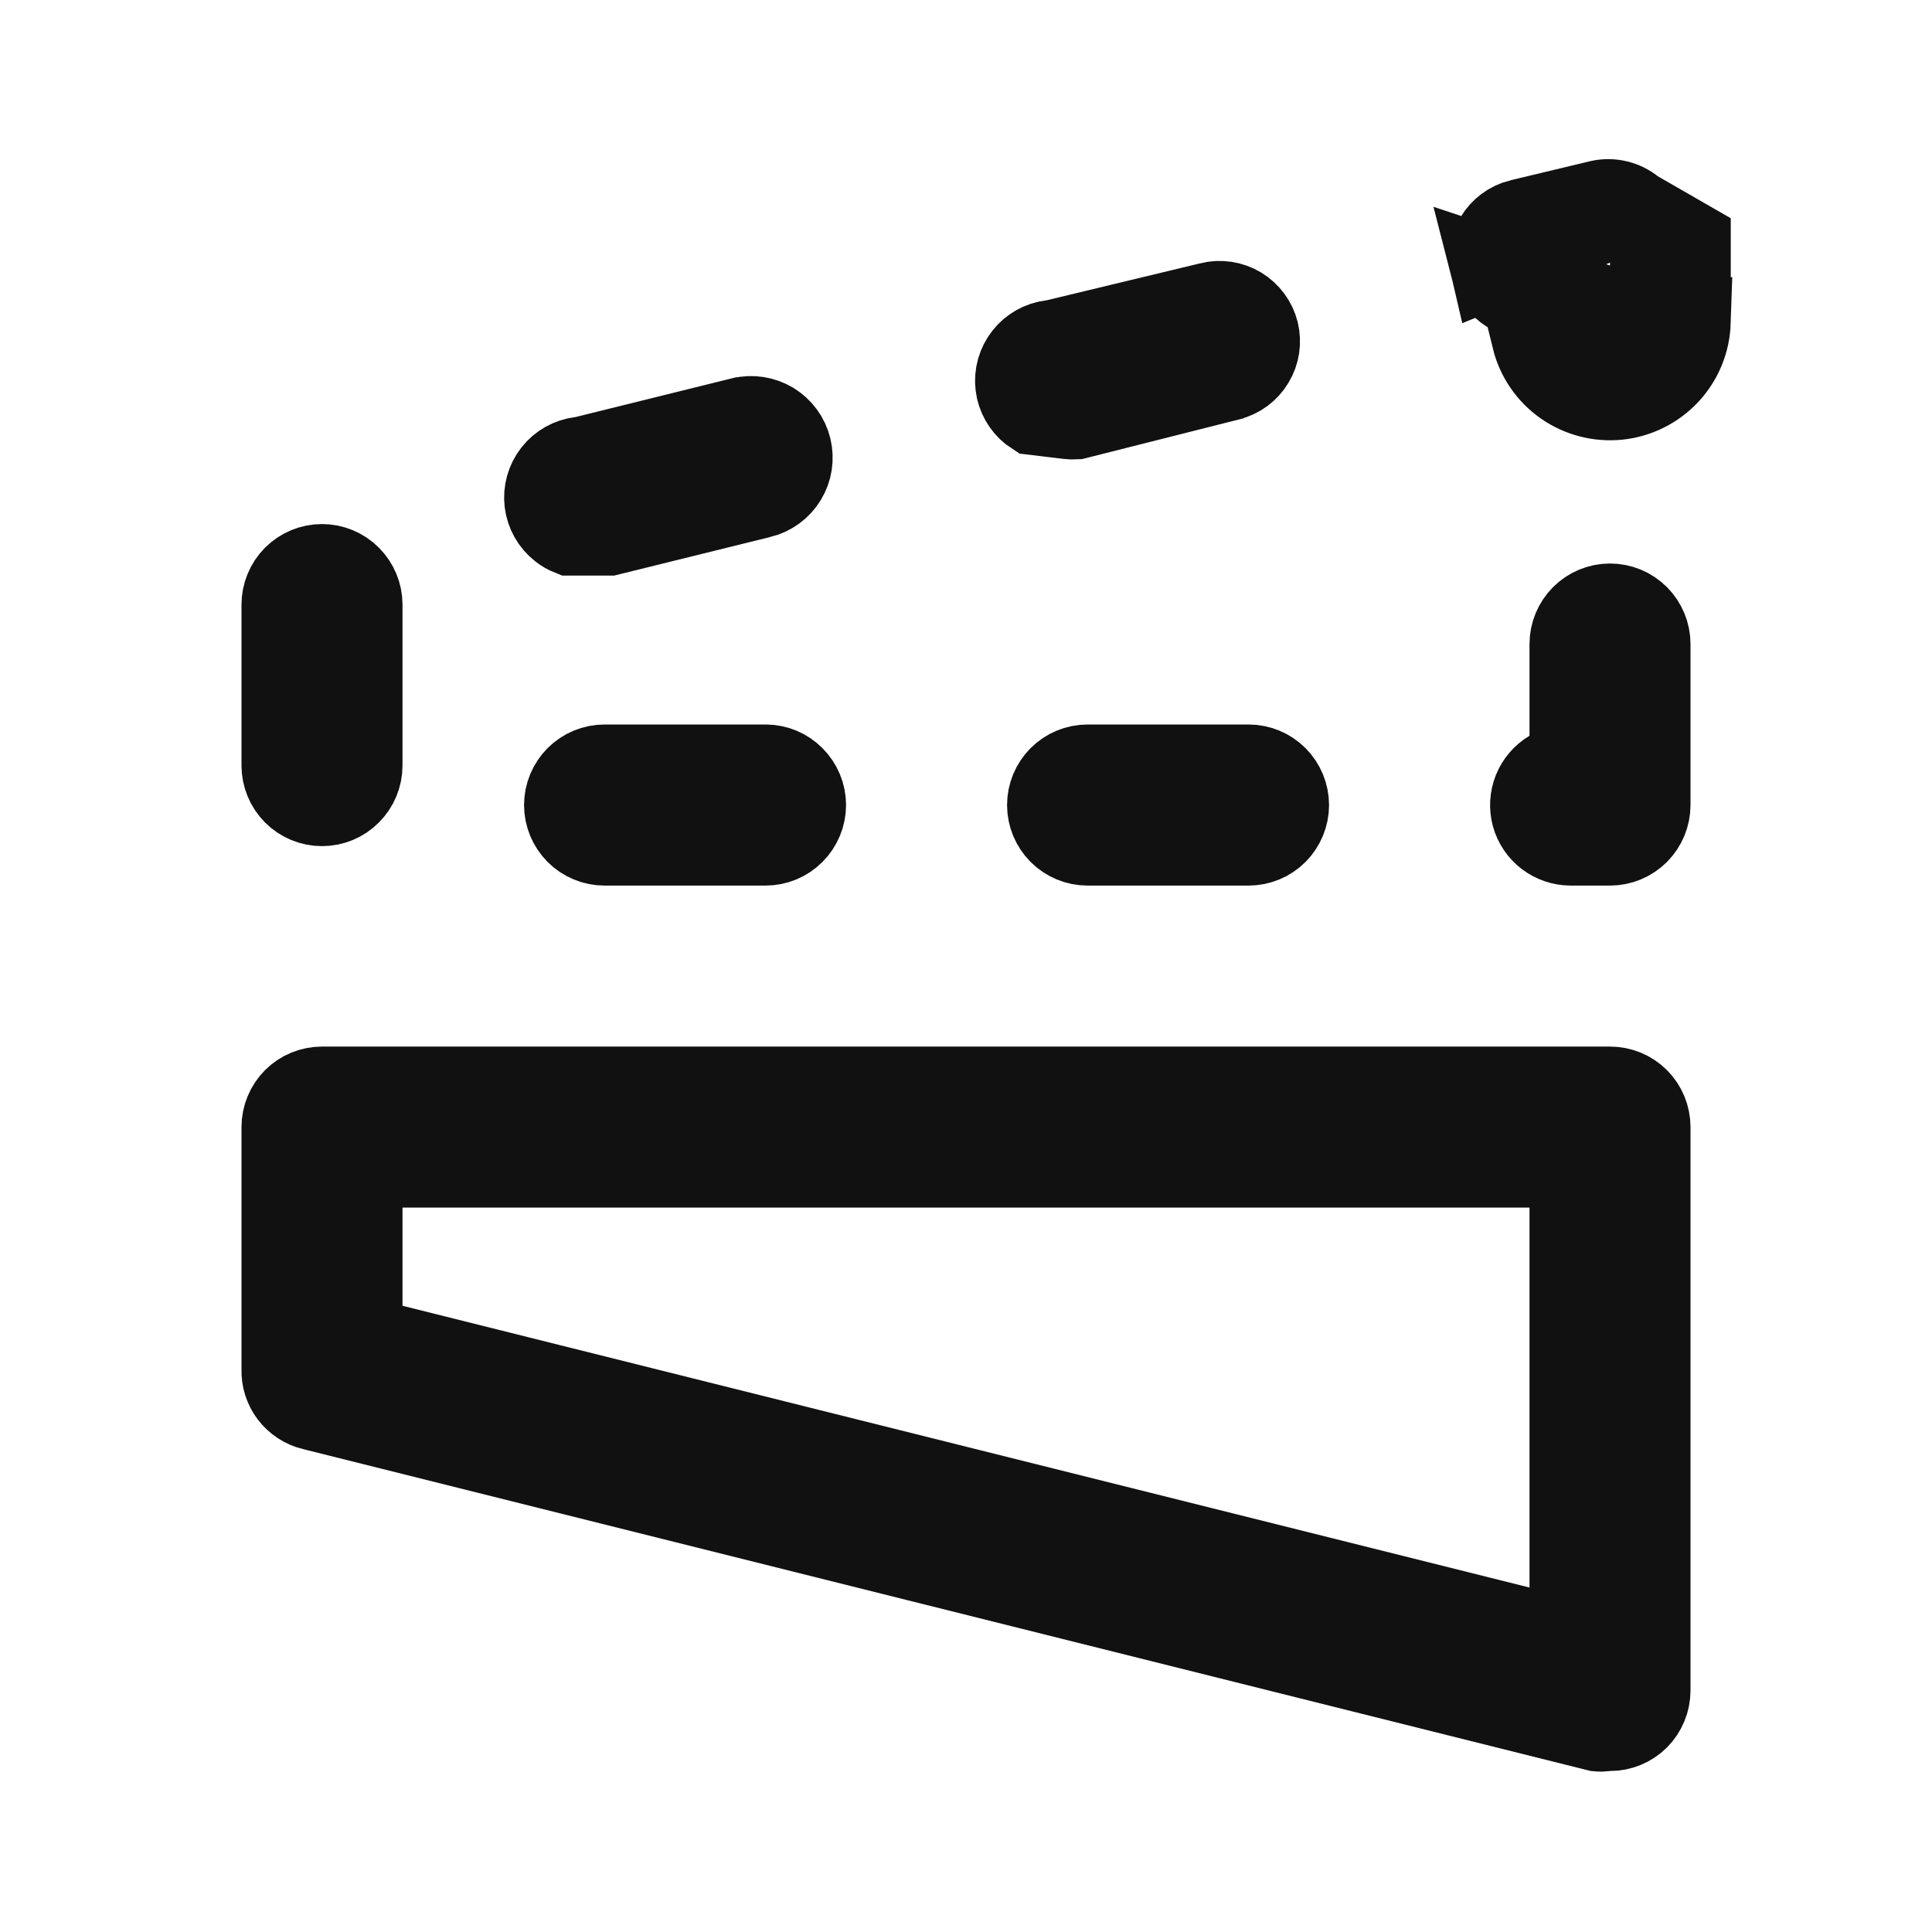 <svg width="24" height="24" viewBox="0 0 24 24" fill="none" xmlns="http://www.w3.org/2000/svg">
<path d="M20.304 2.598L20.299 2.594C20.24 2.544 20.17 2.509 20.096 2.491C20.022 2.473 19.946 2.472 19.872 2.488L18.88 2.726C18.88 2.726 18.879 2.726 18.879 2.726C18.751 2.758 18.641 2.84 18.573 2.953C18.504 3.066 18.484 3.202 18.515 3.331L20.304 2.598ZM20.304 2.598L20.31 2.603M20.304 2.598L20.31 2.603M20.31 2.603C20.369 2.65 20.418 2.71 20.451 2.778C20.483 2.847 20.5 2.922 20.5 2.998V3V3.991M20.31 2.603L21 3V4M21 4L20.5 3.985C20.5 3.987 20.5 3.989 20.5 3.991M21 4C20.992 4.242 20.898 4.472 20.734 4.649C20.569 4.826 20.347 4.938 20.106 4.964C19.866 4.989 19.625 4.927 19.427 4.789C19.229 4.65 19.088 4.445 19.03 4.21L21 4ZM20.5 3.991C20.495 4.11 20.448 4.222 20.367 4.309C20.285 4.398 20.174 4.454 20.053 4.466C19.933 4.479 19.813 4.448 19.714 4.379C19.615 4.31 19.544 4.207 19.515 4.09L19.418 3.699L19.015 3.711C18.901 3.714 18.789 3.678 18.698 3.609C18.607 3.54 18.543 3.442 18.515 3.331L20.5 3.991ZM13.27 5.204L12.838 5.152C12.827 5.145 12.817 5.137 12.807 5.129C12.701 5.046 12.632 4.924 12.616 4.791C12.6 4.657 12.638 4.523 12.721 4.417C12.804 4.311 12.926 4.243 13.059 4.227L13.089 4.223L13.117 4.217L15.027 3.757L15.027 3.757L15.03 3.756C15.158 3.724 15.294 3.745 15.408 3.813C15.521 3.882 15.603 3.992 15.635 4.121C15.666 4.249 15.646 4.385 15.577 4.498C15.509 4.612 15.398 4.693 15.27 4.725L15.268 4.726L13.364 5.207C13.332 5.209 13.301 5.208 13.27 5.204ZM7.39 6.65H7.079C7.036 6.633 6.994 6.609 6.957 6.579C6.851 6.496 6.782 6.374 6.766 6.241C6.75 6.107 6.788 5.973 6.871 5.867C6.954 5.761 7.076 5.693 7.21 5.677L7.24 5.673L7.27 5.666L9.208 5.186C9.209 5.186 9.209 5.186 9.209 5.186C9.341 5.154 9.481 5.176 9.597 5.246C9.713 5.317 9.797 5.431 9.829 5.564C9.861 5.696 9.84 5.836 9.769 5.952C9.698 6.069 9.584 6.152 9.452 6.185L9.45 6.185L7.569 6.65H7.39ZM19.255 9.57L19.5 9.425V9.14V8C19.5 7.868 19.553 7.741 19.646 7.647C19.74 7.553 19.867 7.5 20 7.5C20.133 7.5 20.26 7.553 20.354 7.647C20.447 7.741 20.5 7.868 20.5 8V10.001C20.5 10.133 20.447 10.26 20.354 10.354C20.26 10.448 20.133 10.501 20 10.501H19.51C19.51 10.501 19.51 10.501 19.51 10.501C19.4 10.5 19.294 10.464 19.207 10.398C19.12 10.332 19.057 10.238 19.028 10.133C18.999 10.027 19.006 9.915 19.047 9.813C19.088 9.712 19.161 9.626 19.255 9.57ZM3.5 17.015L3.5 17.008V17V14.001C3.5 13.868 3.553 13.741 3.646 13.647C3.74 13.553 3.867 13.501 4 13.501H20C20.133 13.501 20.26 13.553 20.354 13.647C20.447 13.741 20.5 13.868 20.5 14.001V21C20.5 21.133 20.447 21.26 20.354 21.354C20.26 21.448 20.133 21.5 20 21.5H19.97L19.94 21.504C19.909 21.508 19.877 21.509 19.846 21.506L3.881 17.515L3.88 17.515C3.769 17.488 3.671 17.423 3.601 17.332C3.532 17.241 3.496 17.129 3.5 17.015ZM18.879 20.206L19.5 20.361V19.721V15.001V14.501H19H5H4.5V15.001V16.221V16.611L4.879 16.706L18.879 20.206ZM7.51 9.5H9.51C9.643 9.5 9.77 9.553 9.863 9.647C9.957 9.741 10.01 9.868 10.01 10.001C10.01 10.133 9.957 10.26 9.863 10.354C9.77 10.448 9.643 10.501 9.51 10.501H7.51C7.377 10.501 7.25 10.448 7.156 10.354C7.063 10.26 7.01 10.133 7.01 10.001C7.01 9.868 7.063 9.741 7.156 9.647C7.25 9.553 7.377 9.5 7.51 9.5ZM13.156 9.647C13.25 9.553 13.377 9.5 13.51 9.5H15.51C15.643 9.5 15.77 9.553 15.864 9.647C15.957 9.741 16.01 9.868 16.01 10.001C16.01 10.133 15.957 10.26 15.864 10.354C15.77 10.448 15.643 10.501 15.51 10.501H13.51C13.377 10.501 13.25 10.448 13.156 10.354C13.063 10.26 13.01 10.133 13.01 10.001C13.01 9.868 13.063 9.741 13.156 9.647ZM4.353 9.864C4.26 9.958 4.133 10.011 4 10.011C3.867 10.011 3.74 9.958 3.646 9.864C3.553 9.77 3.5 9.643 3.5 9.51V7.51C3.5 7.378 3.553 7.251 3.646 7.157C3.74 7.063 3.867 7.01 4 7.01C4.133 7.01 4.26 7.063 4.353 7.157C4.447 7.251 4.5 7.378 4.5 7.51V9.51C4.5 9.643 4.447 9.77 4.353 9.864Z" fill="#111111" stroke="#111111"/>
</svg>
